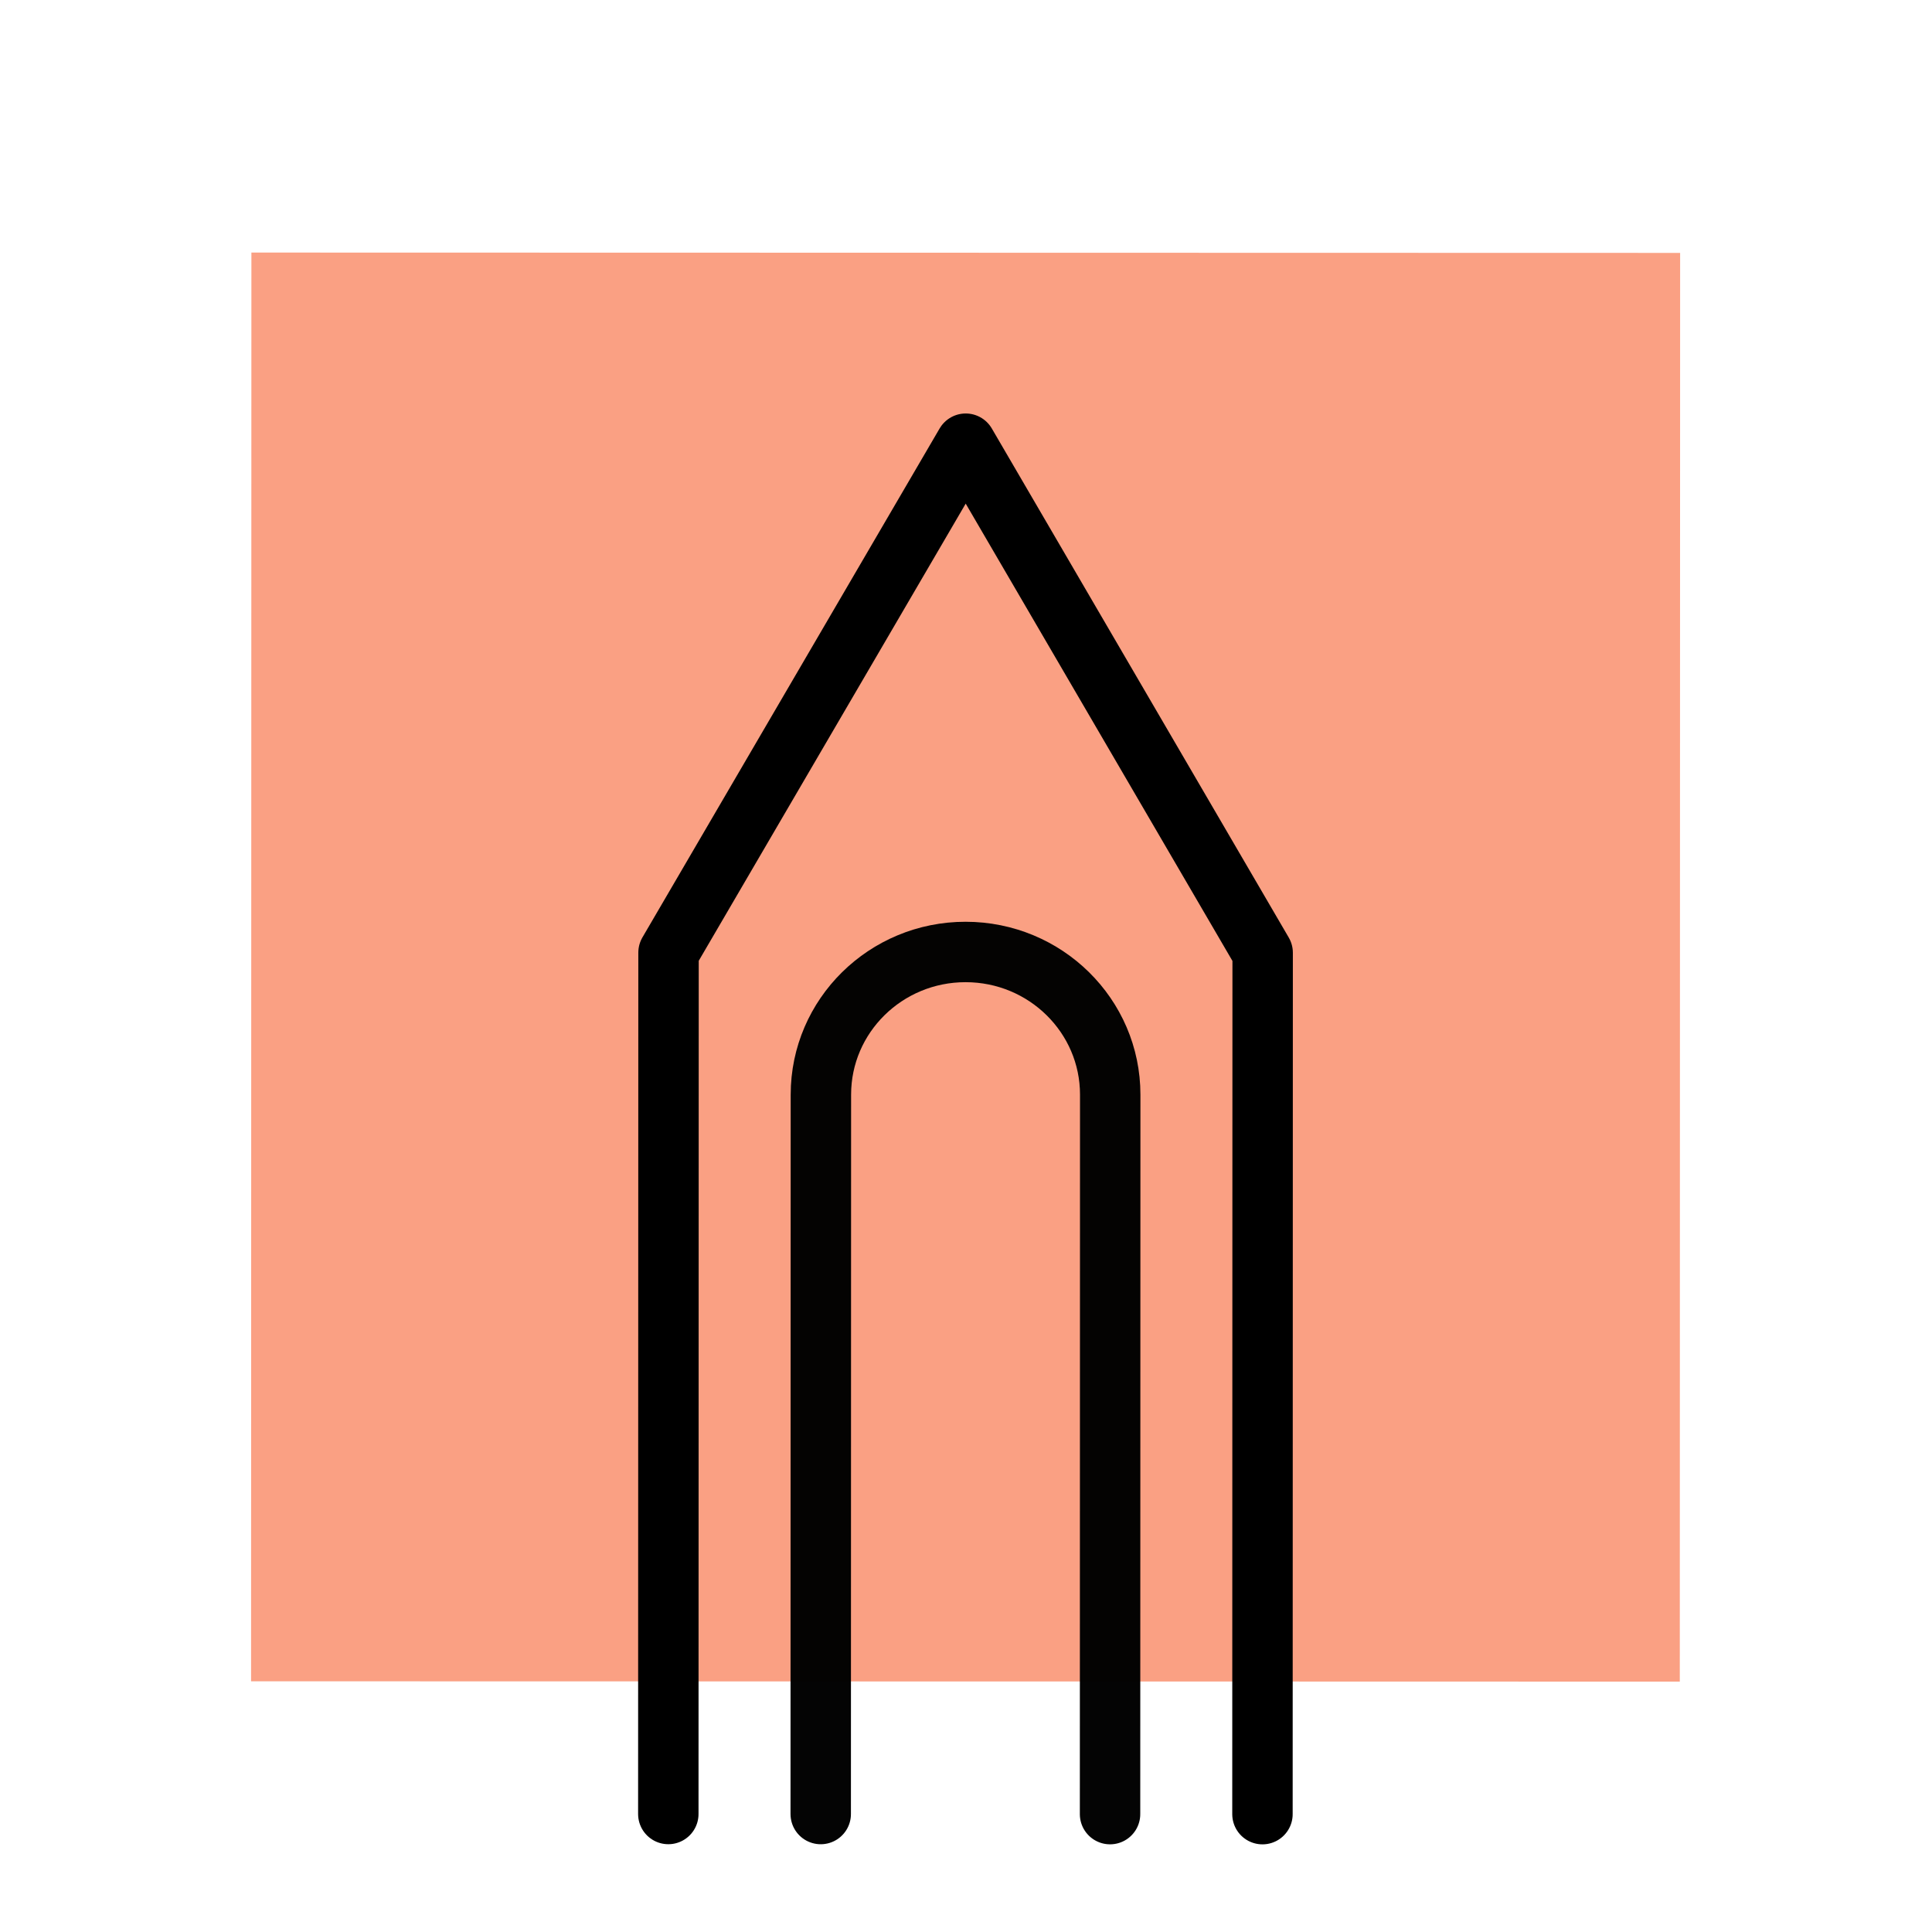 <?xml version="1.0" encoding="UTF-8" standalone="no"?>
<!-- Created with Inkscape (http://www.inkscape.org/) -->

<svg
   xmlns:dc="http://purl.org/dc/elements/1.1/"
   xmlns:cc="http://creativecommons.org/ns#"
   xmlns:rdf="http://www.w3.org/1999/02/22-rdf-syntax-ns#"
   xmlns:svg="http://www.w3.org/2000/svg"
   xmlns="http://www.w3.org/2000/svg"
   xmlns:sodipodi="http://sodipodi.sourceforge.net/DTD/sodipodi-0.dtd"
   xmlns:inkscape="http://www.inkscape.org/namespaces/inkscape"
   width="192"
   height="192"
   viewBox="0 0 192 192"
   id="svg2"
   version="1.1"
   inkscape:version="0.92.3 (2405546, 2018-03-11)"
   inkscape:export-filename="C:\Users\Melanie\Documents\GitHub\Appstract\app\src\main\res\drawable-nodpi\autodesk_sketchbook.png"
   inkscape:export-xdpi="96"
   inkscape:export-ydpi="96"
   sodipodi:docname="autodesk_sketchbook.svg">
  <defs
     id="defs4" />
  <sodipodi:namedview
     id="base"
     pagecolor="#ffffff"
     bordercolor="#666666"
     borderopacity="1.0"
     inkscape:pageopacity="0.0"
     inkscape:pageshadow="2"
     inkscape:zoom="3.8154303"
     inkscape:cx="74.507076"
     inkscape:cy="49.194015"
     inkscape:document-units="px"
     inkscape:current-layer="g5454"
     showgrid="false"
     units="px"
     showguides="true"
     inkscape:window-width="2835"
     inkscape:window-height="1626"
     inkscape:window-x="347"
     inkscape:window-y="0"
     inkscape:window-maximized="0">
    <inkscape:grid
       type="xygrid"
       id="grid4136" />
  </sodipodi:namedview>
  <g
     inkscape:label="Layer 1"
     inkscape:groupmode="layer"
     id="layer1"
     transform="translate(0,-860.362)"
     style="display:none"
     sodipodi:insensitive="true">
    <g
       id="g5381"
       transform="translate(0,860.362)">
      <rect
         style="display:inline;opacity:1;fill:none;fill-opacity:1;stroke:#666666;stroke-width:0.1;stroke-linecap:round;stroke-linejoin:round;stroke-miterlimit:4;stroke-dasharray:none"
         id="rect4140"
         width="183.868"
         height="183.868"
         x="4.066"
         y="4.066" />
    </g>
  </g>
  <g
     inkscape:groupmode="layer"
     id="layer2"
     inkscape:label="Layer 2">
    <g
       id="g5415"
       transform="translate(0.579,3.93)">
      <g
         id="g5504"
         transform="matrix(0.771,0.846,-0.846,0.771,118.757,-46.782)">
        <g
           id="g5508"
           transform="matrix(0.991,0,0,0.991,0.709,0.902)">
          <g
             id="g5512"
             transform="matrix(0.993,0.118,-0.118,0.993,11.877,-8.182)">
            <g
               id="g5551"
               transform="translate(4.694,-6.561)">
              <g
                 id="g5596">
                <g
                   id="g938"
                   transform="translate(-9.664,-2.17)">
                  <g
                     id="g1089"
                     transform="rotate(-18.175,55.463,65.838)">
                    <g
                       id="g1815"
                       transform="translate(-12.511,9.171)">
                      <g
                         id="g5454"
                         transform="matrix(1.233,0,0,1.233,-18.969,-22.228)">
                        <path
                           style="opacity:1;vector-effect:none;fill:none;fill-opacity:1;stroke:#000000;stroke-width:4.293;stroke-linecap:round;stroke-linejoin:round;stroke-miterlimit:4;stroke-dasharray:none;stroke-dashoffset:0;stroke-opacity:1"
                           d="m 148.292,44.06 84.593,-62.012"
                           id="path6201"
                           inkscape:connector-curvature="0" />
                        <rect
                           style="opacity:0.99;fill:#fa9f82;fill-opacity:1;stroke:none;stroke-width:4.293;stroke-linecap:round;stroke-linejoin:round;stroke-miterlimit:4;stroke-dasharray:none;stroke-opacity:0.992"
                           id="rect6197"
                           width="101.52"
                           height="101.52"
                           x="-45.81"
                           y="78.068"
                           transform="rotate(-36.244)" />
                        <path
                           style="opacity:1;vector-effect:none;fill:none;fill-opacity:1;stroke:#000000;stroke-width:4.293;stroke-linecap:round;stroke-linejoin:round;stroke-miterlimit:4;stroke-dasharray:none;stroke-dashoffset:0;stroke-opacity:1"
                           d="M 98.715,161.993 62.529,112.629 58.17,70.98 96.577,87.67 132.764,137.033"
                           id="path6199"
                           inkscape:connector-curvature="0"
                           sodipodi:nodetypes="ccccc" />
                        <path
                           style="opacity:0.99;fill:none;fill-opacity:1;stroke:#000000;stroke-width:4.293;stroke-linecap:round;stroke-linejoin:round;stroke-miterlimit:4;stroke-dasharray:none;stroke-opacity:0.992"
                           d="M 107.449,155.59 77.225,114.36 c -3.31,-4.515 -2.281,-10.896 2.298,-14.252 4.579,-3.356 10.973,-2.417 14.283,2.098 l 30.224,41.23"
                           id="path6205"
                           inkscape:connector-curvature="0"
                           sodipodi:nodetypes="cscsc" />
                      </g>
                    </g>
                  </g>
                </g>
              </g>
            </g>
          </g>
        </g>
      </g>
    </g>
  </g>
</svg>
